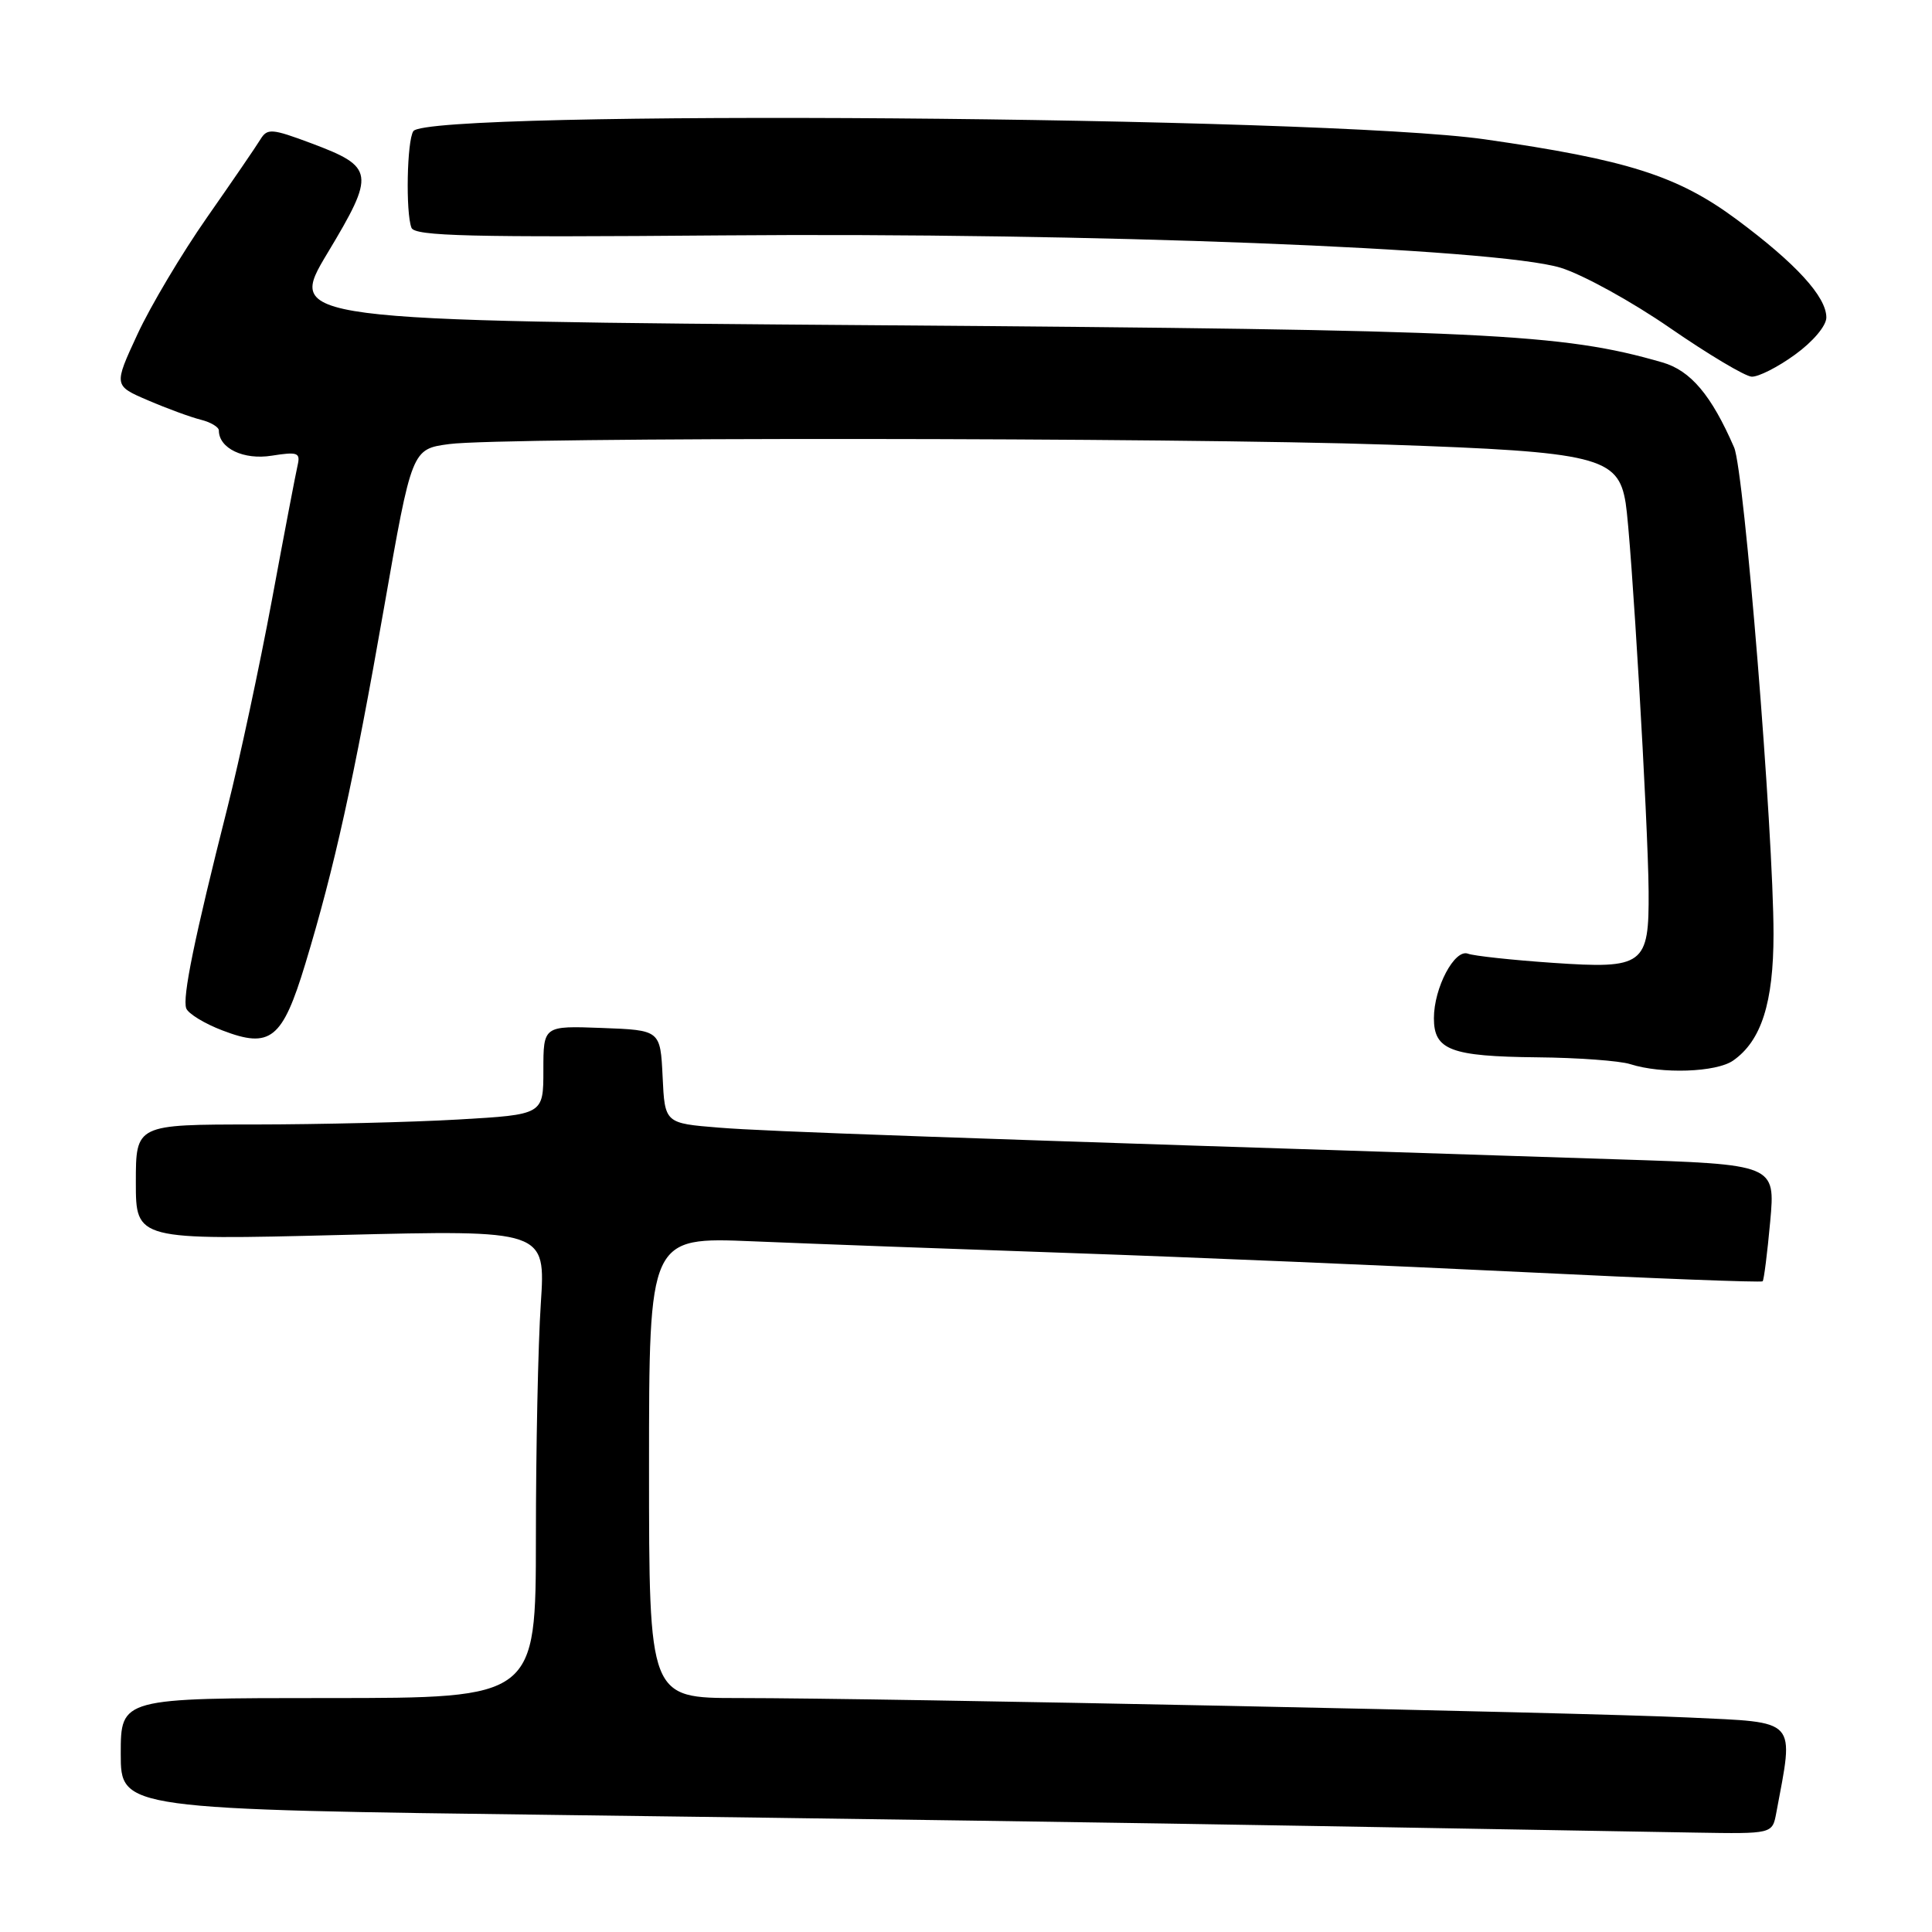 <?xml version="1.0" encoding="UTF-8" standalone="no"?>
<!DOCTYPE svg PUBLIC "-//W3C//DTD SVG 1.1//EN" "http://www.w3.org/Graphics/SVG/1.1/DTD/svg11.dtd" >
<svg xmlns="http://www.w3.org/2000/svg" xmlns:xlink="http://www.w3.org/1999/xlink" version="1.1" viewBox="0 0 256 256">
 <g >
 <path fill="currentColor"
d=" M 235.36 240.25 C 237.73 227.57 238.37 228.27 223.80 227.58 C 209.23 226.89 116.82 225.00 97.85 225.00 C 86.00 225.00 86.00 225.00 86.00 194.46 C 86.00 163.91 86.00 163.91 99.75 164.48 C 107.31 164.80 126.32 165.50 142.00 166.04 C 157.68 166.58 184.62 167.72 201.87 168.56 C 219.12 169.41 233.38 169.95 233.56 169.78 C 233.73 169.60 234.18 166.05 234.56 161.87 C 235.25 154.29 235.25 154.29 214.37 153.62 C 123.19 150.69 101.60 149.93 95.30 149.42 C 88.09 148.84 88.09 148.84 87.80 142.67 C 87.50 136.50 87.50 136.50 79.75 136.21 C 72.00 135.92 72.00 135.92 72.00 141.81 C 72.00 147.69 72.00 147.69 60.75 148.34 C 54.56 148.70 42.41 148.99 33.75 149.00 C 18.00 149.00 18.00 149.00 18.00 156.66 C 18.00 164.32 18.00 164.32 45.15 163.64 C 72.30 162.97 72.30 162.97 71.66 172.73 C 71.30 178.10 71.01 192.06 71.01 203.75 C 71.00 225.00 71.00 225.00 43.50 225.00 C 16.00 225.00 16.00 225.00 16.00 232.38 C 16.00 239.75 16.00 239.75 75.25 240.51 C 107.84 240.92 152.50 241.57 174.50 241.96 C 196.50 242.34 219.08 242.74 224.67 242.83 C 234.84 243.00 234.84 243.00 235.36 240.25 Z  M 229.65 140.53 C 233.39 137.92 235.00 132.86 235.00 123.77 C 235.00 110.36 231.12 62.36 229.78 59.29 C 226.77 52.36 224.02 49.10 220.27 48.02 C 206.96 44.17 197.09 43.70 116.75 43.10 C 38.01 42.50 38.01 42.50 43.41 33.51 C 49.75 22.96 49.63 22.13 41.26 18.99 C 35.99 17.02 35.42 16.98 34.50 18.48 C 33.95 19.39 30.77 24.03 27.43 28.81 C 24.09 33.59 19.94 40.56 18.21 44.30 C 15.06 51.10 15.06 51.10 19.62 53.05 C 22.13 54.13 25.27 55.28 26.59 55.61 C 27.92 55.94 29.00 56.59 29.00 57.04 C 29.00 59.41 32.29 60.98 36.01 60.38 C 39.43 59.84 39.82 59.98 39.44 61.63 C 39.20 62.66 37.66 70.70 36.03 79.50 C 34.39 88.30 31.74 100.67 30.14 107.00 C 25.75 124.34 24.14 132.20 24.68 133.62 C 24.95 134.32 27.11 135.64 29.48 136.54 C 35.84 138.98 37.42 137.71 40.45 127.73 C 44.31 115.00 46.89 103.33 50.89 80.50 C 54.57 59.50 54.57 59.50 59.54 58.84 C 66.56 57.90 155.90 57.96 184.00 58.92 C 211.71 59.87 214.43 60.54 215.41 66.66 C 216.16 71.35 218.38 108.97 218.45 118.10 C 218.52 127.90 217.84 128.41 205.73 127.58 C 200.33 127.21 195.28 126.66 194.52 126.37 C 192.75 125.69 190.00 130.88 190.00 134.92 C 190.00 139.14 192.22 139.98 203.68 140.10 C 209.08 140.15 214.62 140.56 216.00 141.00 C 220.18 142.34 227.42 142.09 229.65 140.53 Z  M 237.85 46.99 C 240.23 45.27 242.00 43.17 242.00 42.07 C 242.00 39.31 237.96 34.90 230.09 29.06 C 222.30 23.29 215.63 21.17 196.73 18.46 C 175.27 15.39 56.67 14.49 54.77 17.38 C 53.92 18.66 53.74 28.16 54.52 30.18 C 54.94 31.29 62.29 31.47 95.77 31.19 C 144.14 30.79 198.32 32.88 206.80 35.48 C 209.72 36.38 216.24 39.97 221.30 43.47 C 226.36 46.96 231.22 49.86 232.10 49.91 C 232.98 49.96 235.57 48.65 237.85 46.99 Z "/>
</g>
</svg>